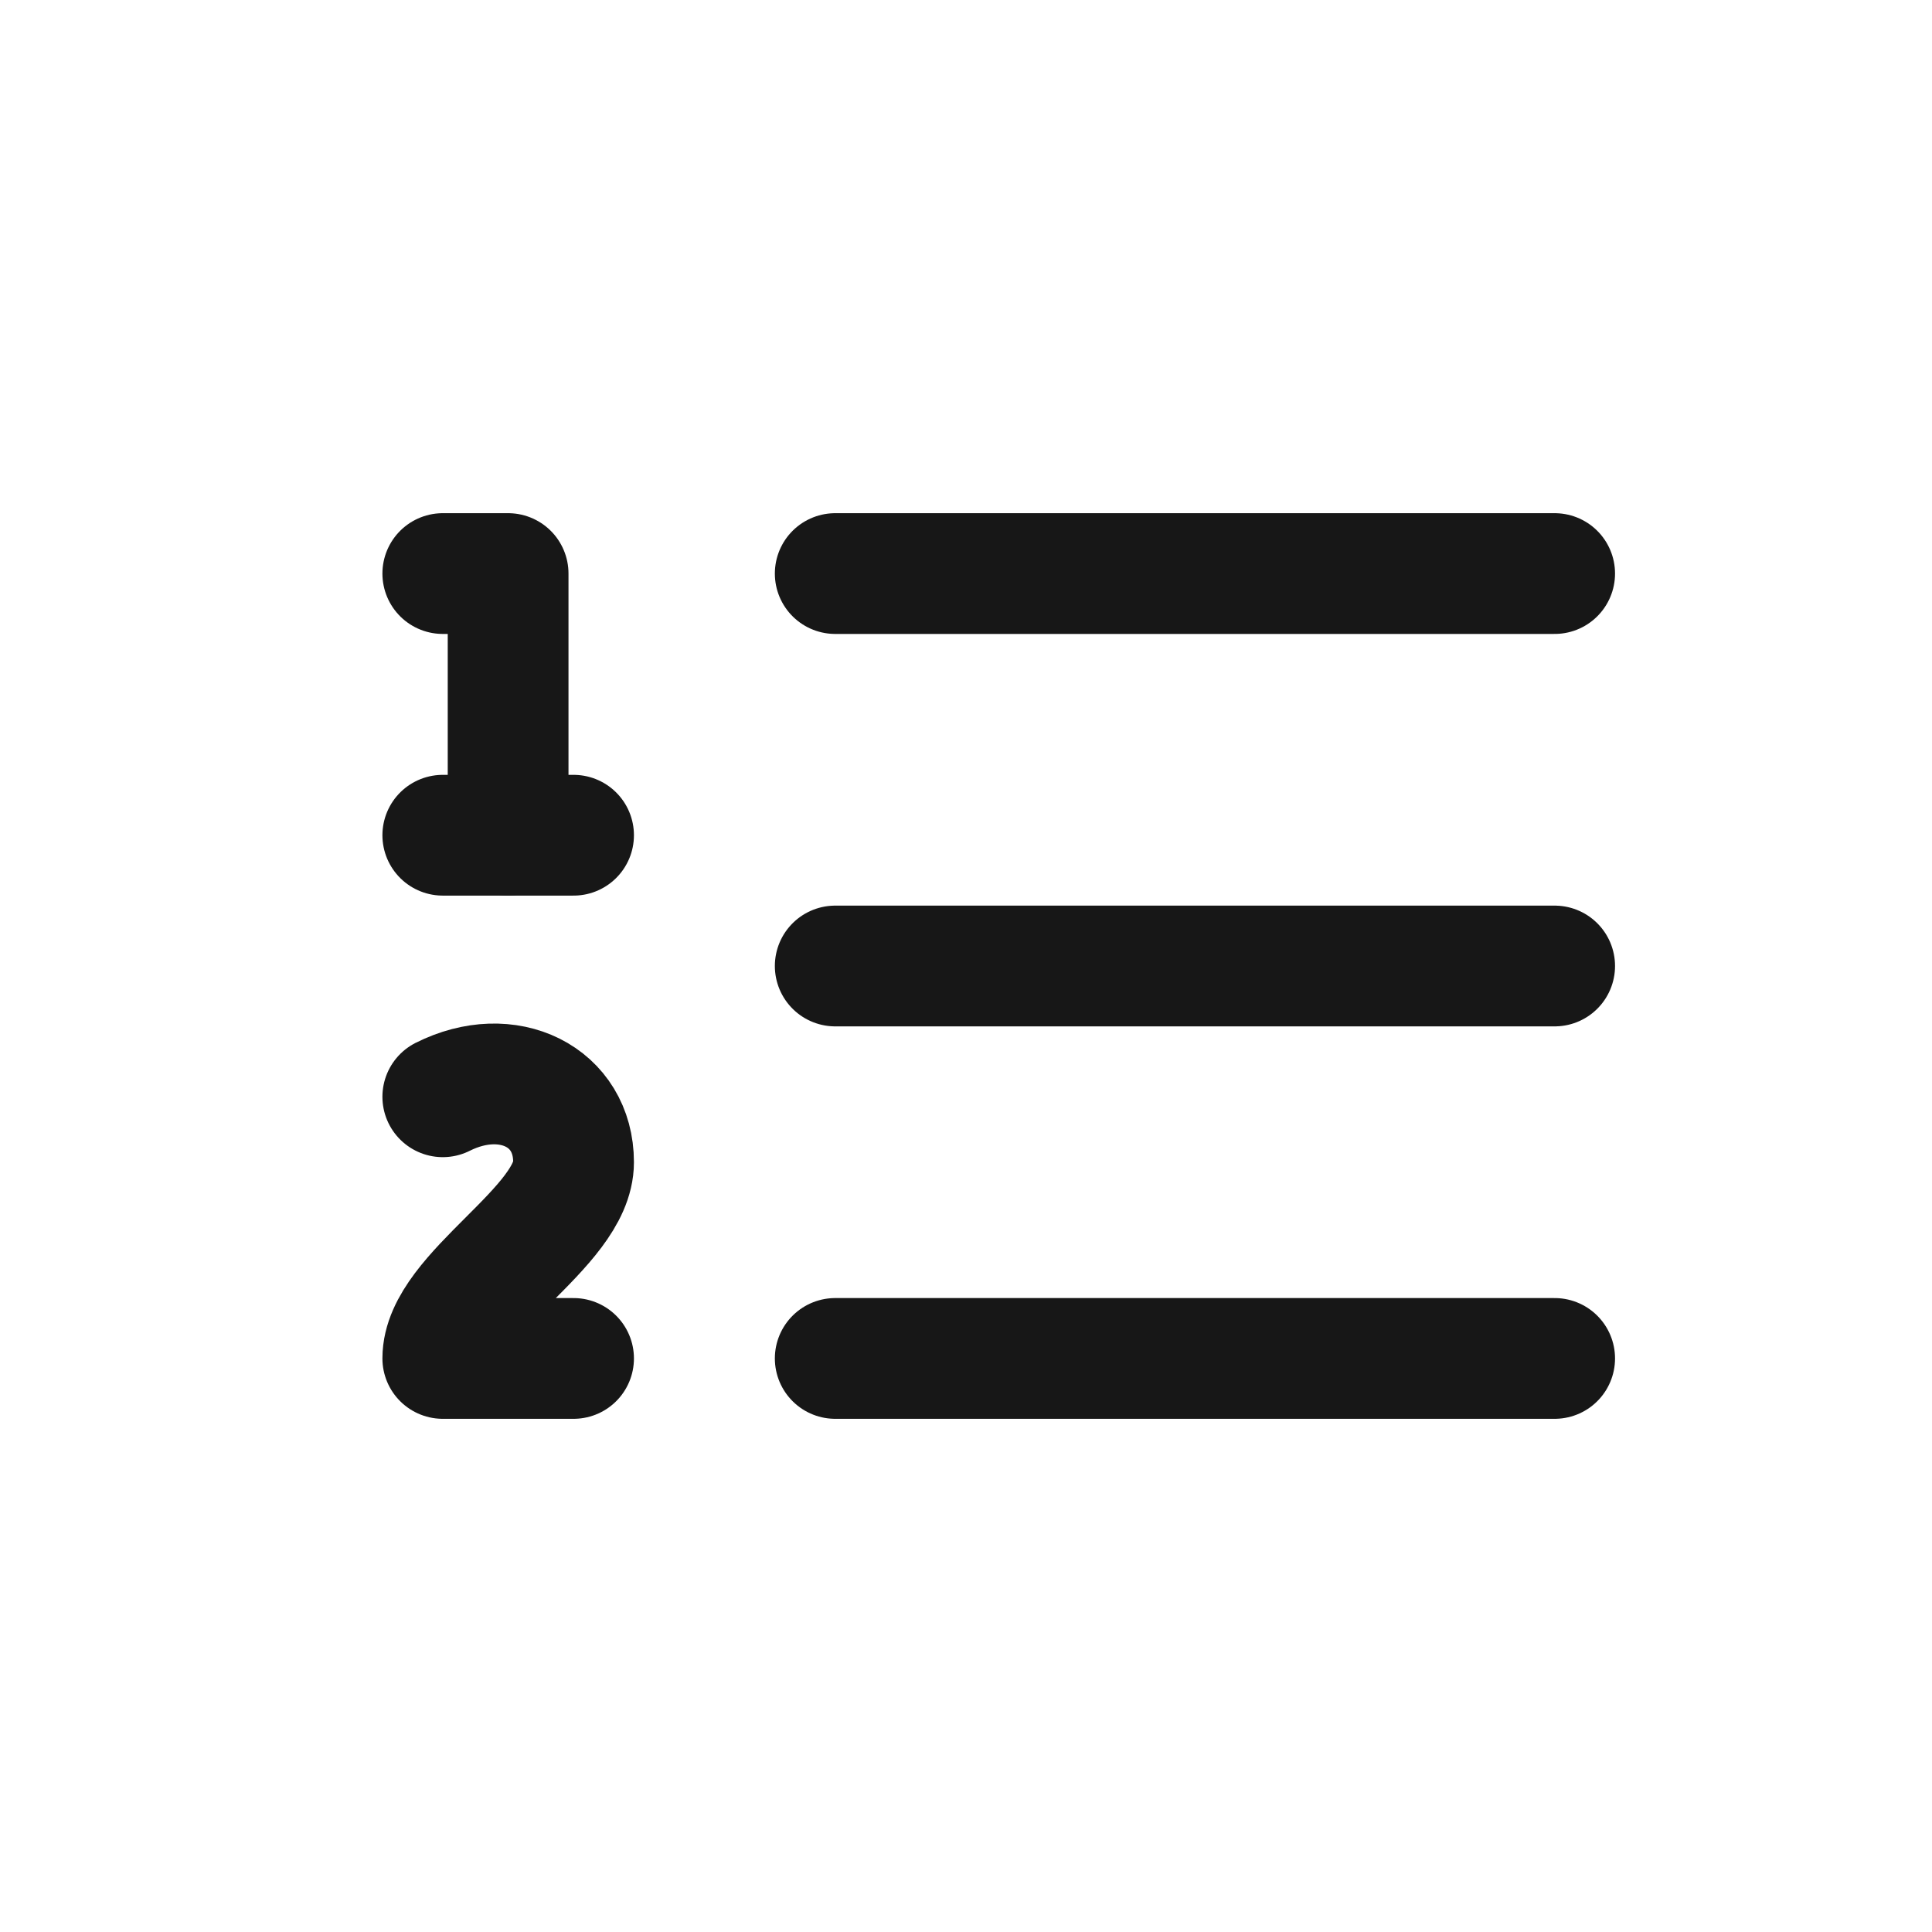 <svg width="16" height="16" viewBox="0 0 16 16" fill="none" xmlns="http://www.w3.org/2000/svg">
<path d="M6.917 4.75H12.875" stroke="#171717" stroke-linecap="round" stroke-linejoin="round"/>
<path d="M6.917 8H12.875" stroke="#171717" stroke-linecap="round" stroke-linejoin="round"/>
<path d="M6.917 11.25H12.875" stroke="#171717" stroke-linecap="round" stroke-linejoin="round"/>
<path d="M3.667 4.75H4.208V6.917" stroke="#171717" stroke-linecap="round" stroke-linejoin="round"/>
<path d="M3.667 6.917H4.75" stroke="#171717" stroke-linecap="round" stroke-linejoin="round"/>
<path d="M4.75 11.25H3.667C3.667 10.708 4.75 10.167 4.75 9.625C4.75 9.083 4.208 8.812 3.667 9.083" stroke="#171717" stroke-linecap="round" stroke-linejoin="round"/>
</svg>
